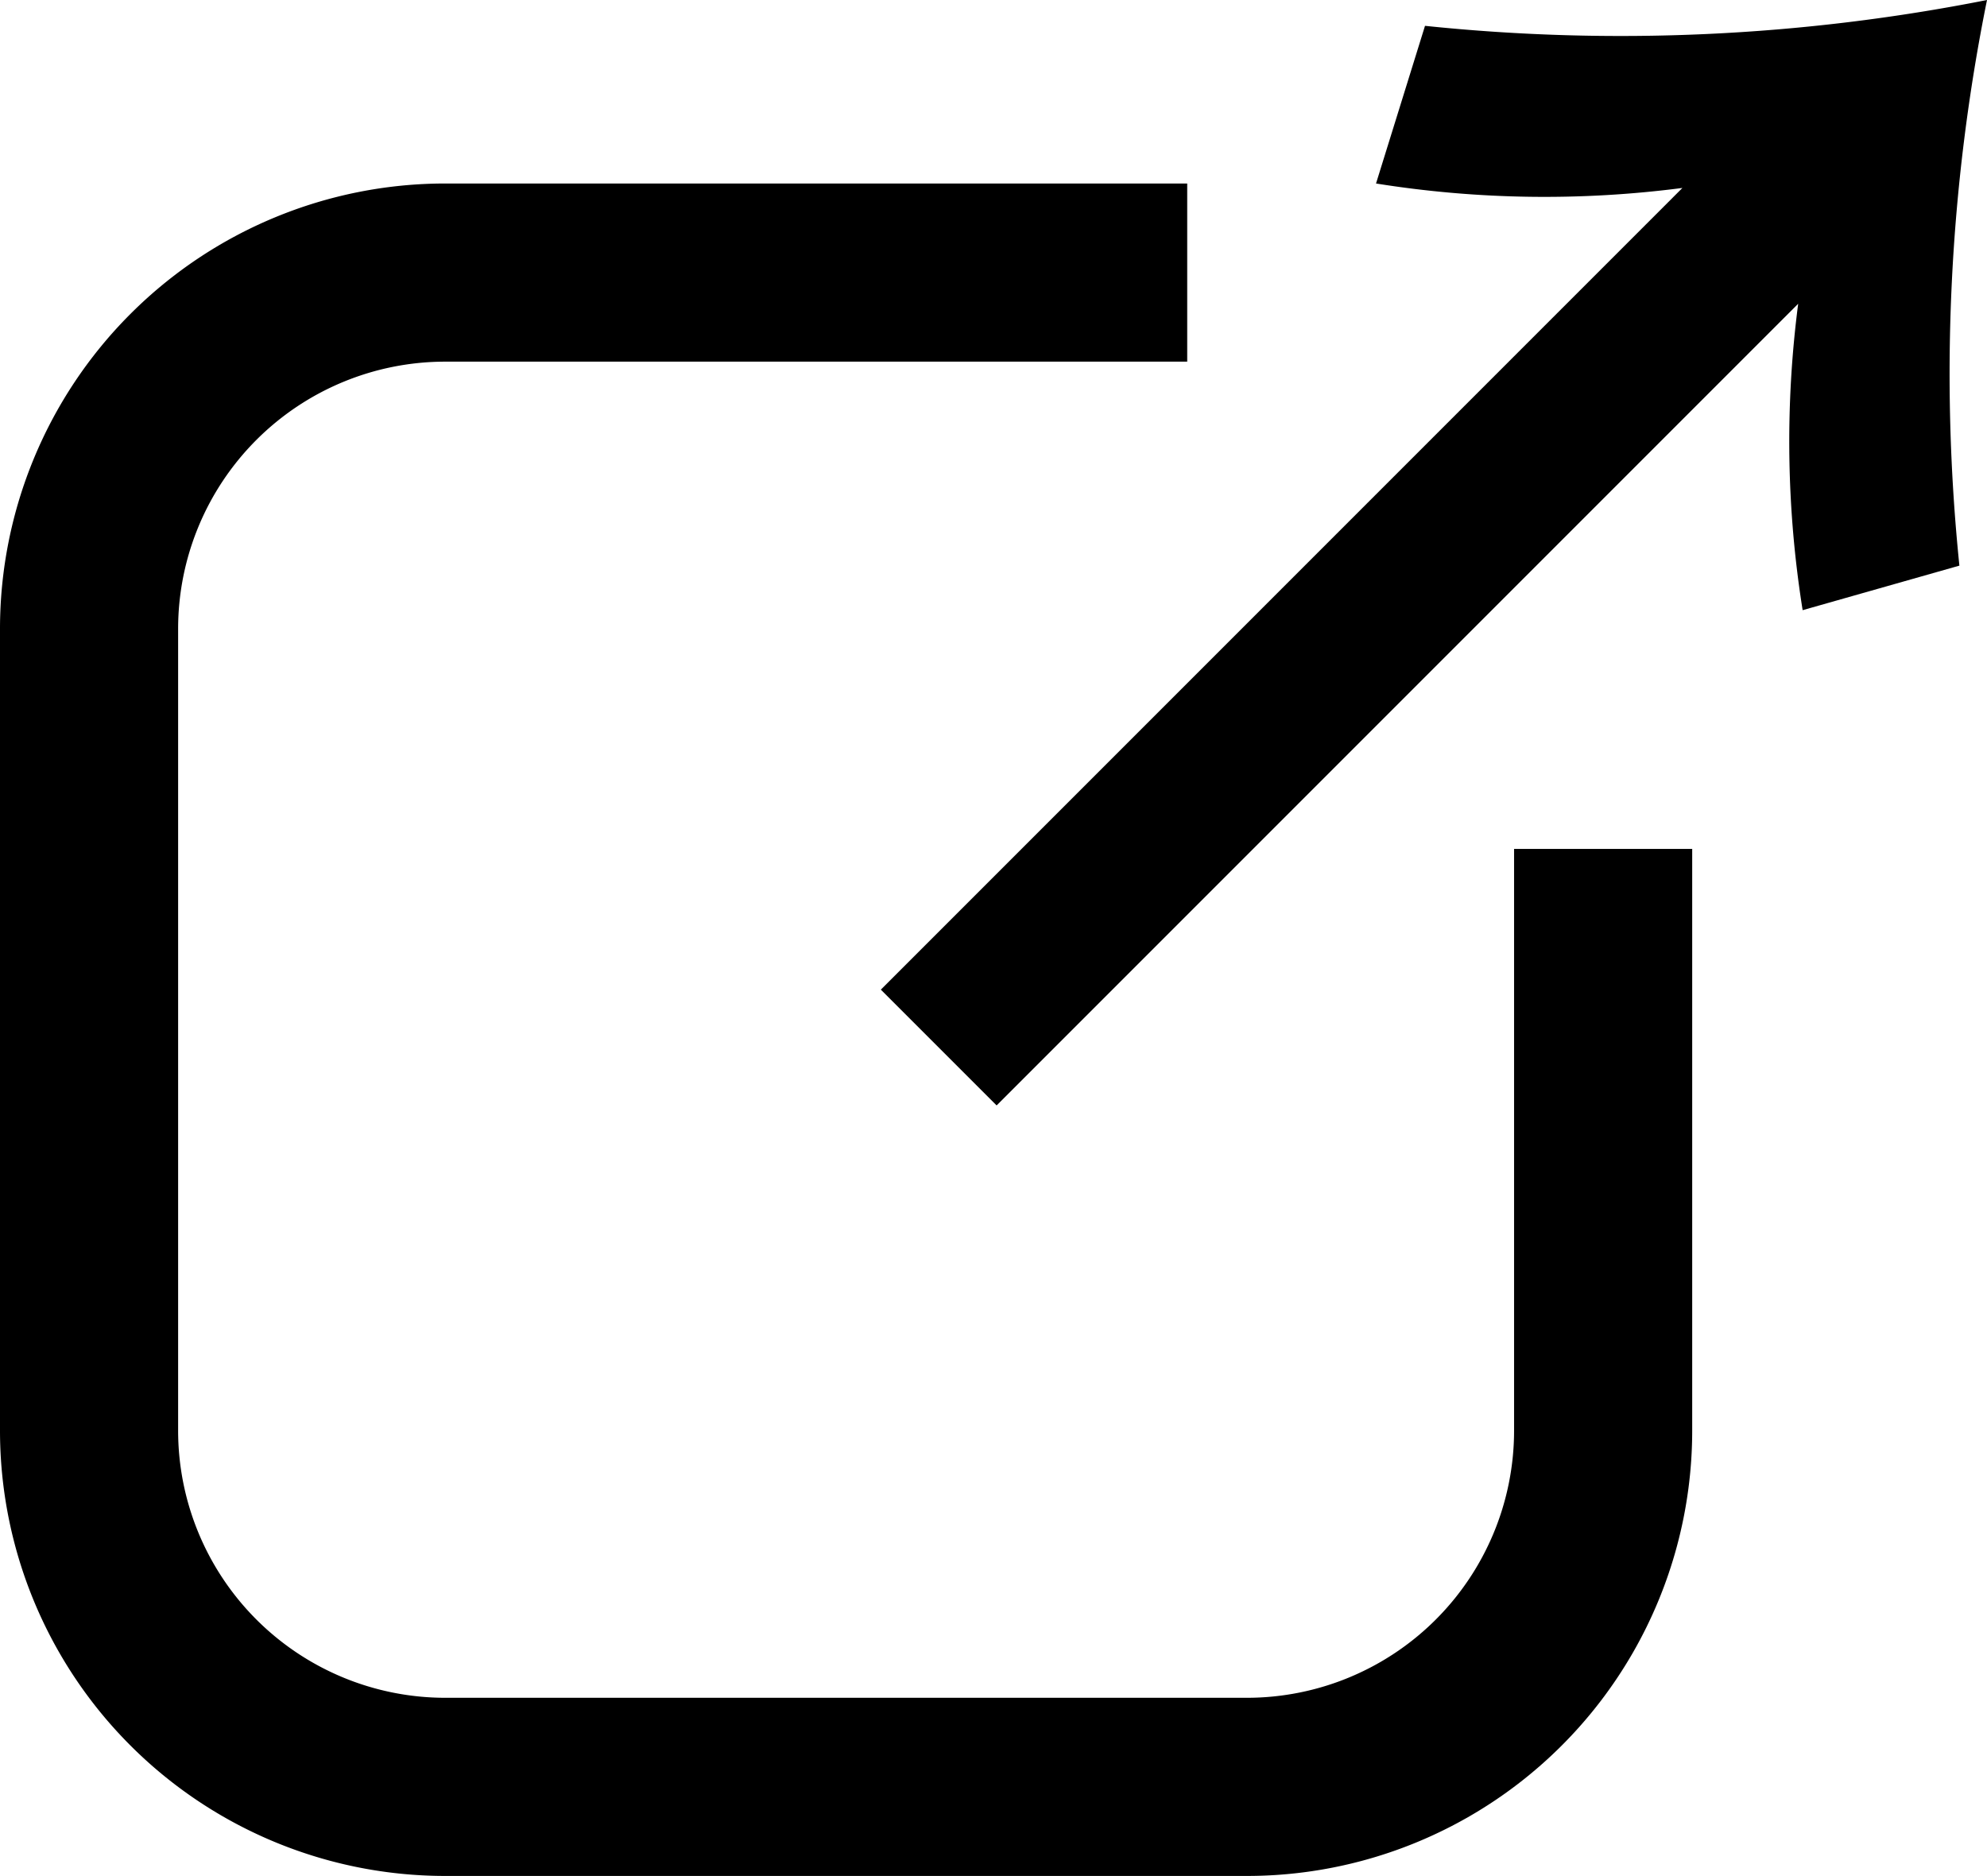 <svg class="icon-outlink" xmlns="http://www.w3.org/2000/svg" viewBox="0 0 22.31 21.06"><path class="cls-1" d="M17 9.53v6.53a3 3 0 0 1-3 3H5a3 3 0 0 1-3-3v-9a3 3 0 0 1 3-3h8.33v-2H5a5 5 0 0 0-5 5v9a5 5 0 0 0 5 5h9a5 5 0 0 0 5-5V9.53z"/><path class="cls-1" d="M22.31 0A21.17 21.17 0 0 1 16 .29l-.55 1.77a12 12 0 0 0 3.44.05l-9 9 1.3 1.3 9-9a12 12 0 0 0 .05 3.44l1.76-.5A21.17 21.17 0 0 1 22.31 0z"/></svg>